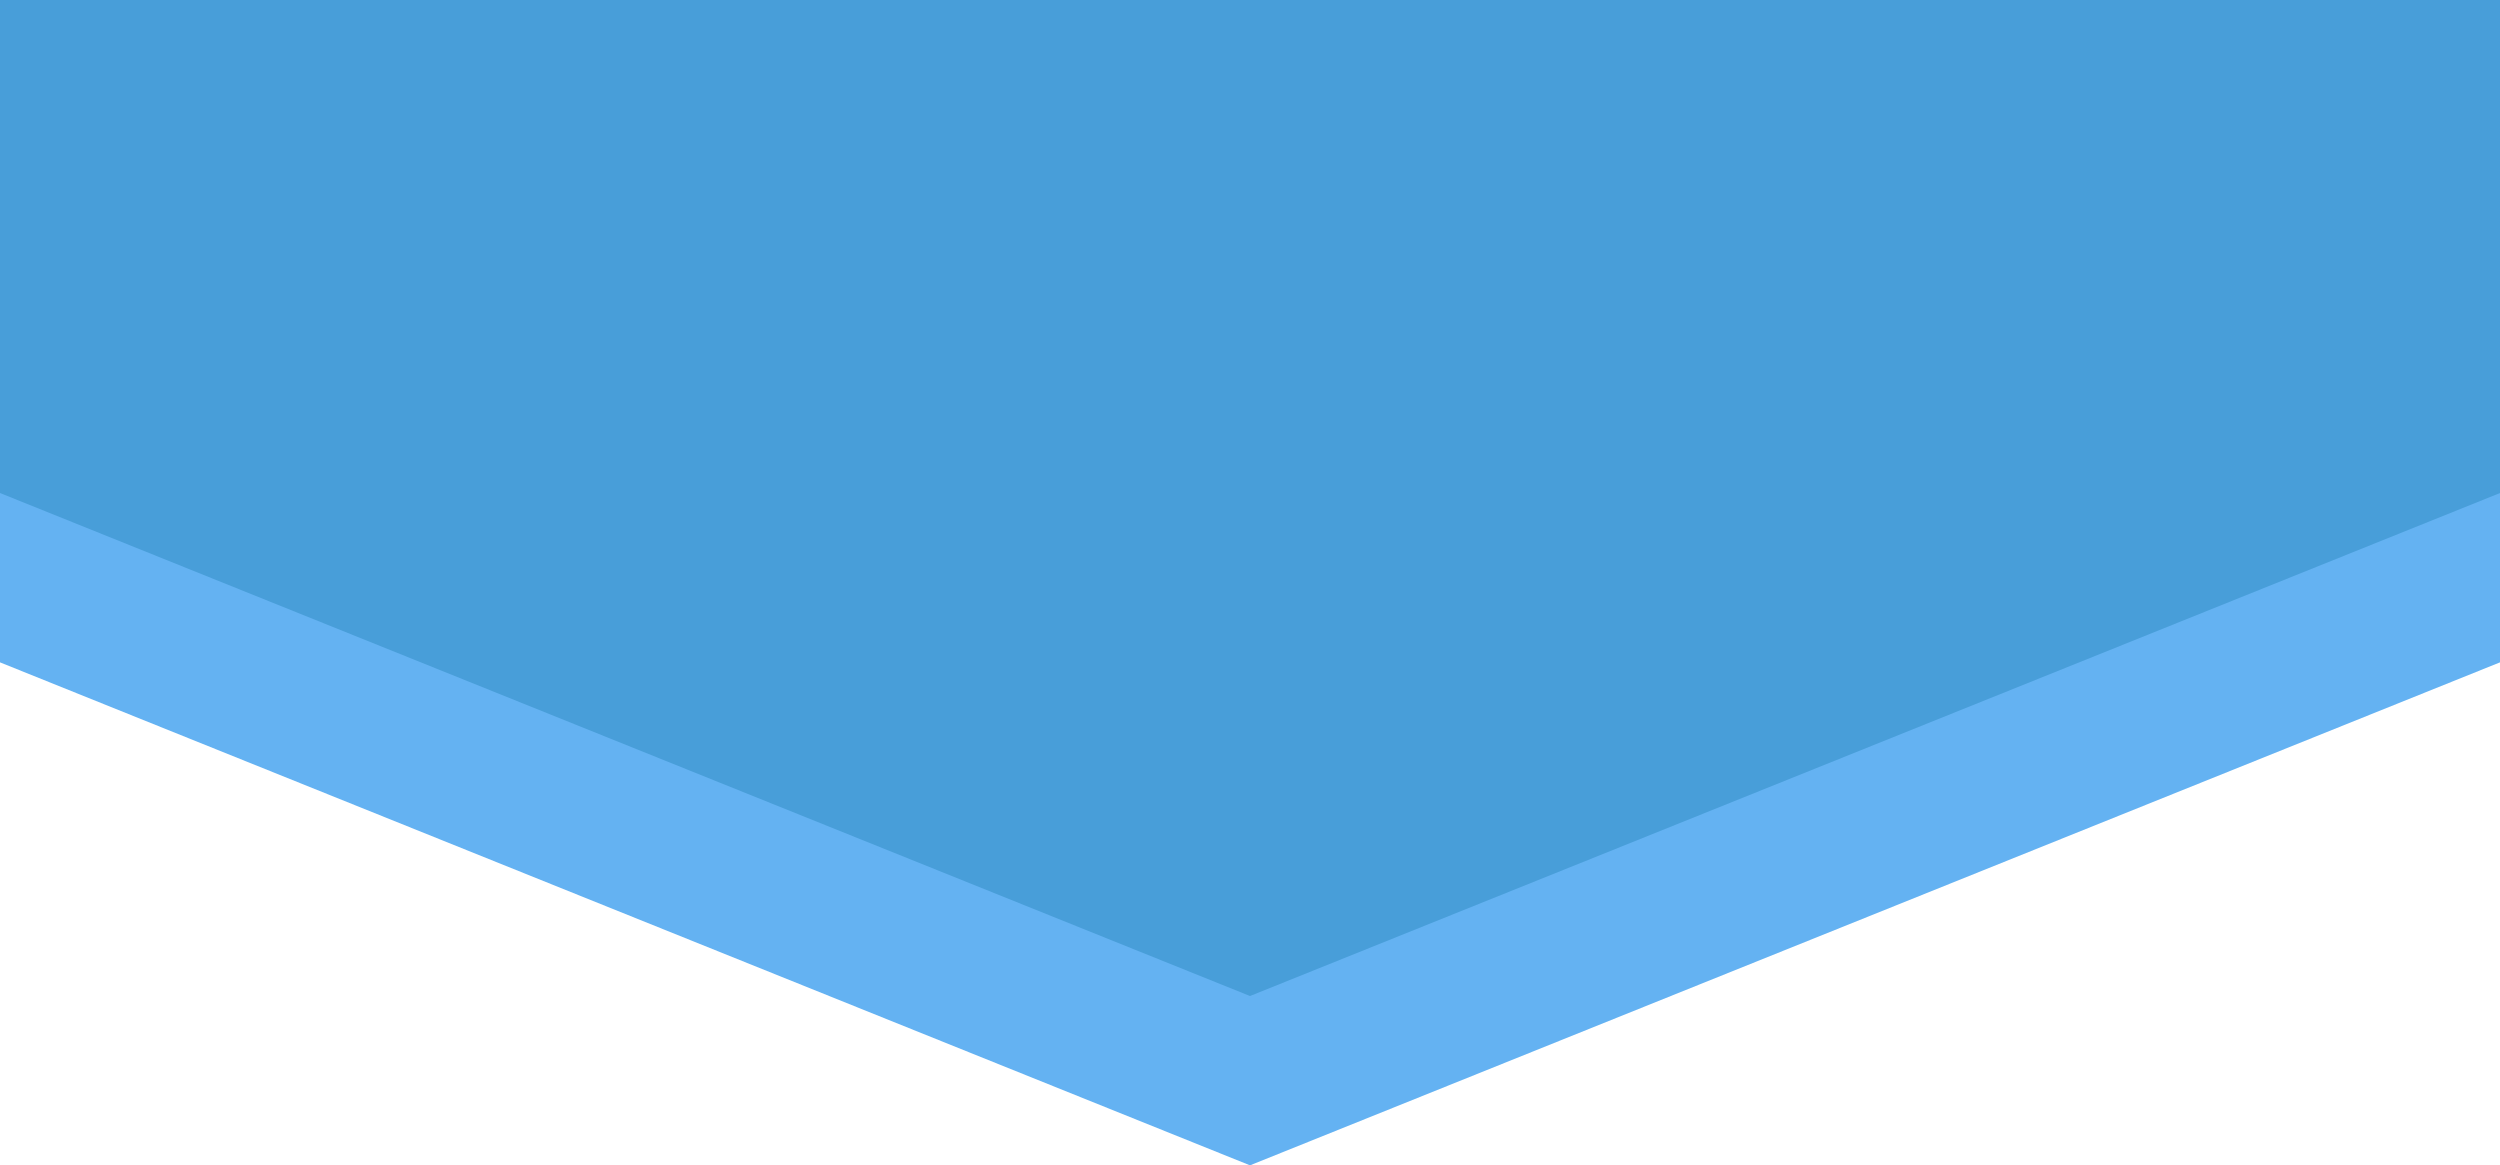 <svg width="251" height="117" viewBox="0 0 251 117" fill="none" xmlns="http://www.w3.org/2000/svg">
<path d="M251 17H0V66.5L125.5 117L251 66.5V17Z" fill="#64B2F2"/>
<path d="M251 0H0V49.5L125.5 100L251 49.5V0Z" fill="#489ED9"/>
</svg>
